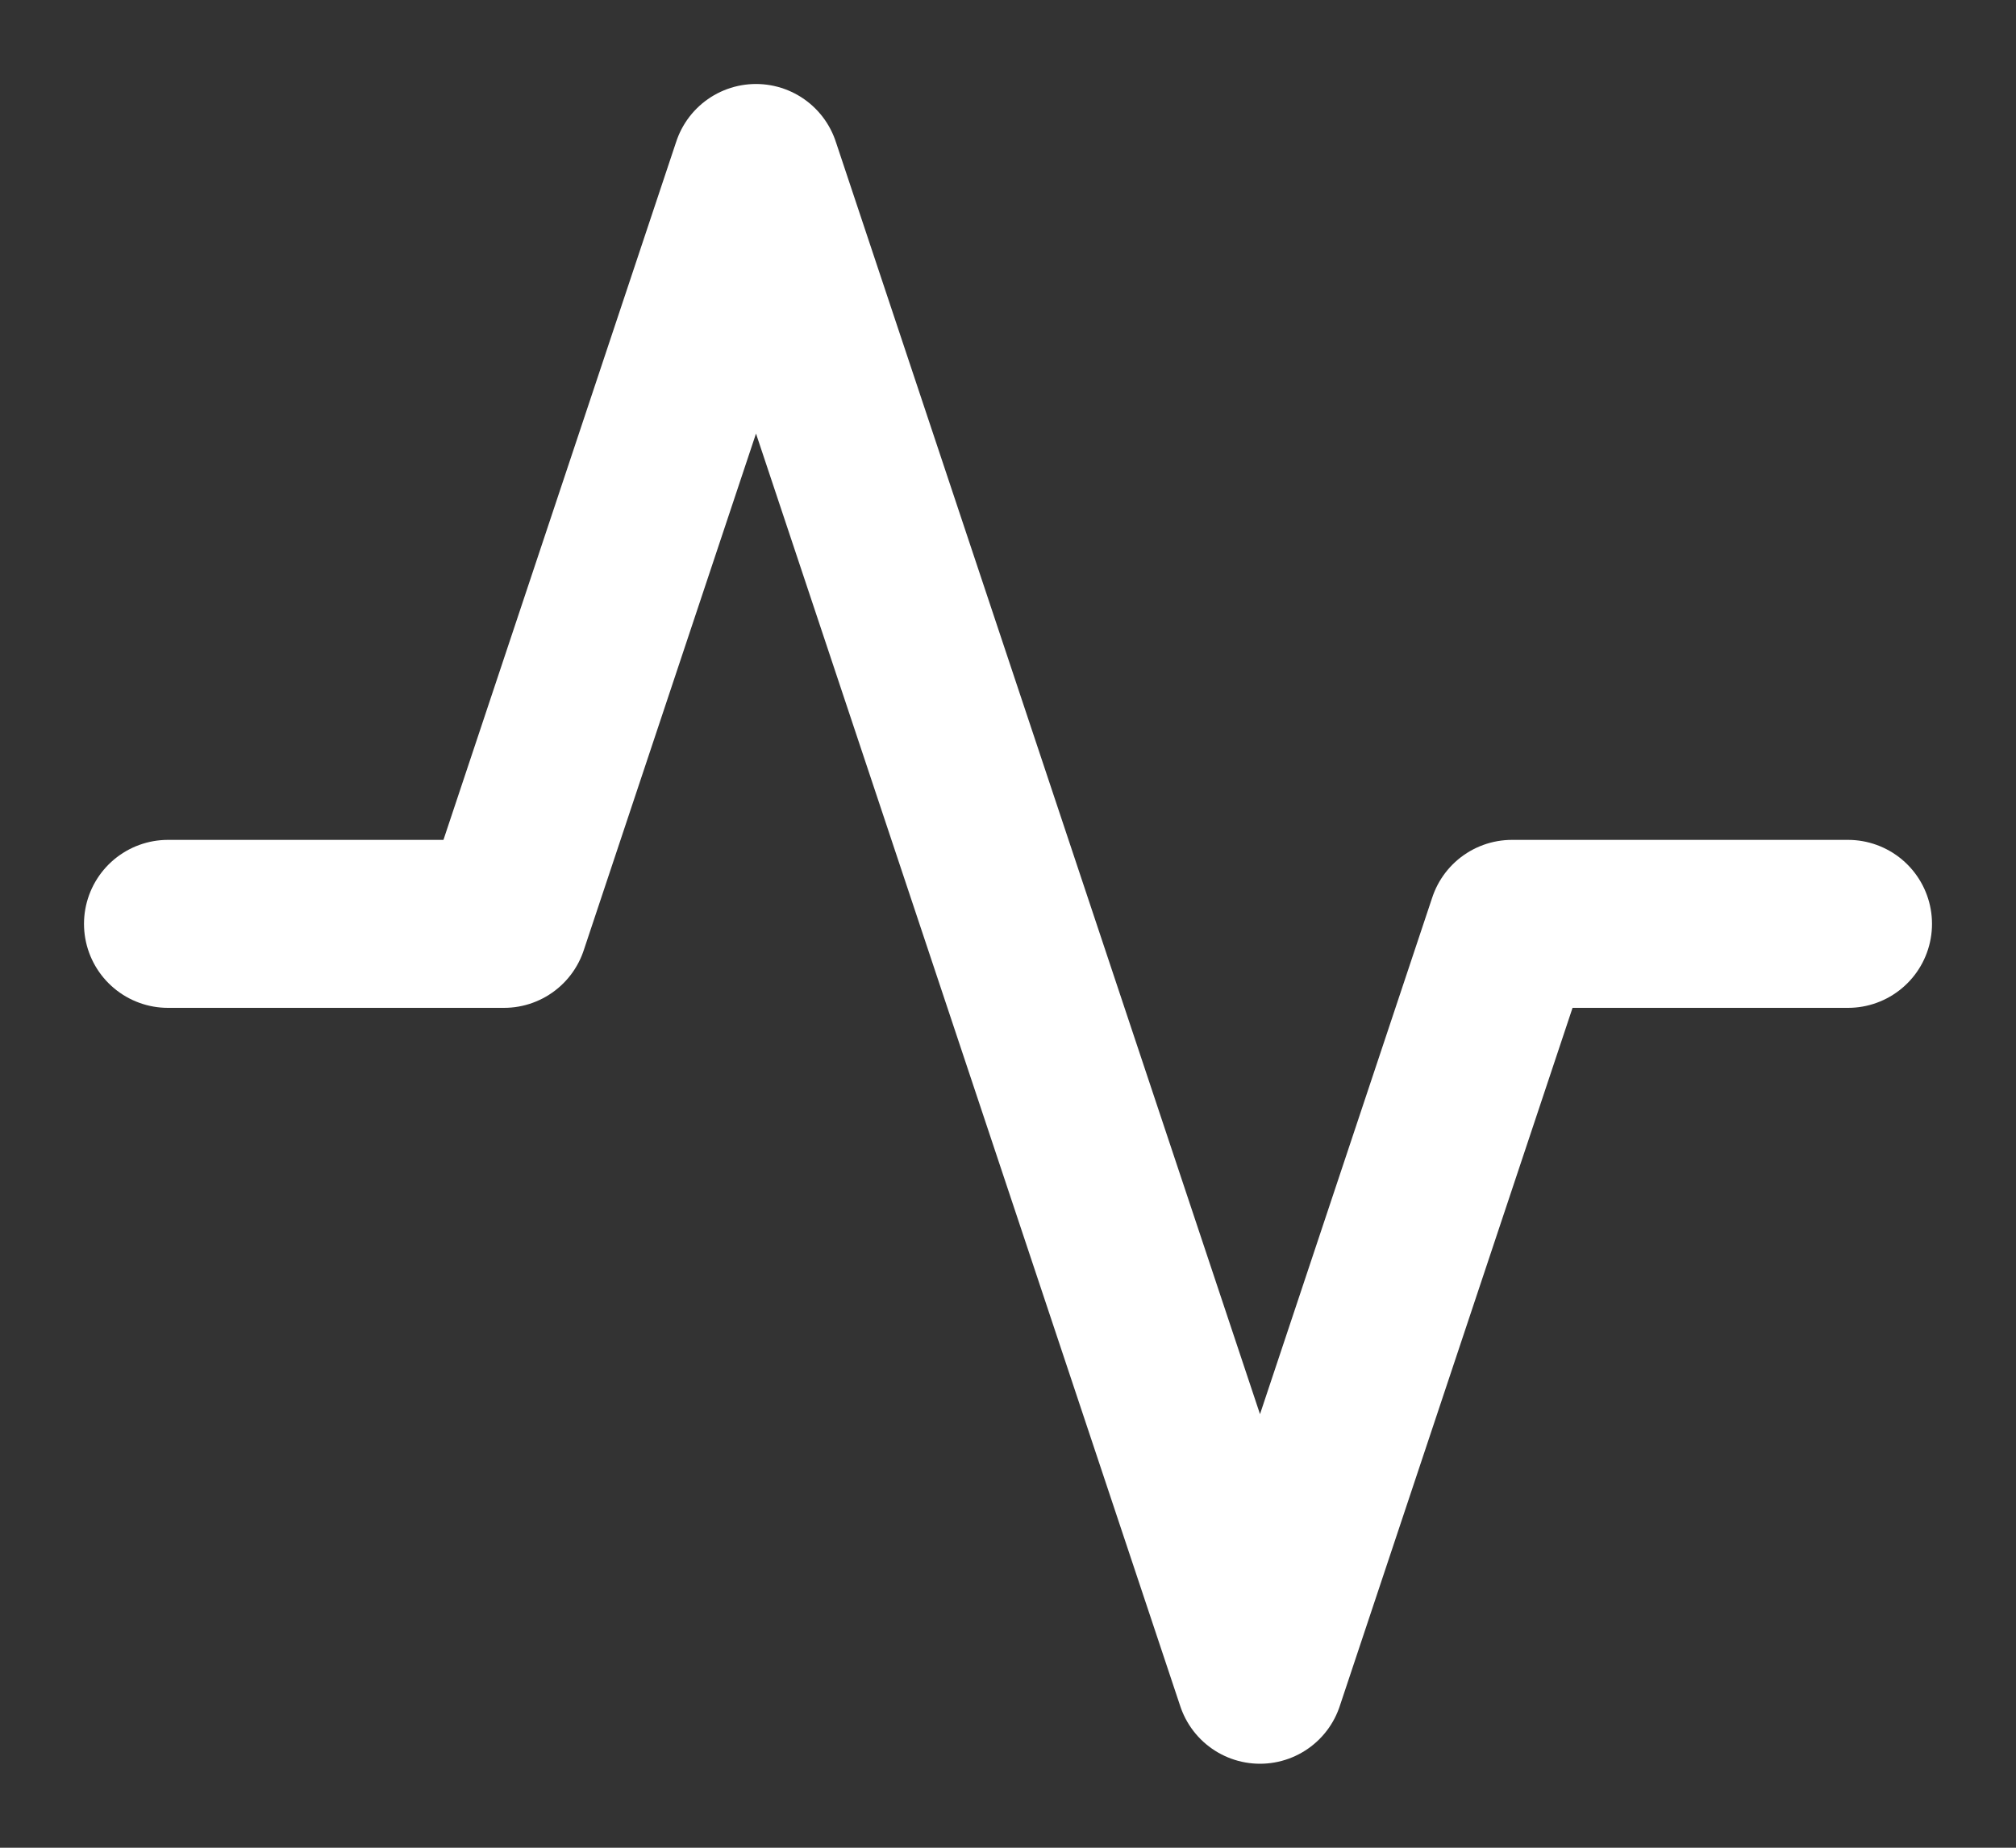 <svg width="12" height="11" viewBox="0 0 12 11" fill="none" xmlns="http://www.w3.org/2000/svg">
<rect x="0" y="0" width="12" height="11" fill="#333333" stroke="none"/>
<path d="M11 5.5H9L7.5 10L4.5 1L3 5.5H1" stroke="white" stroke-linecap="round" stroke-linejoin="round"/>
</svg>
